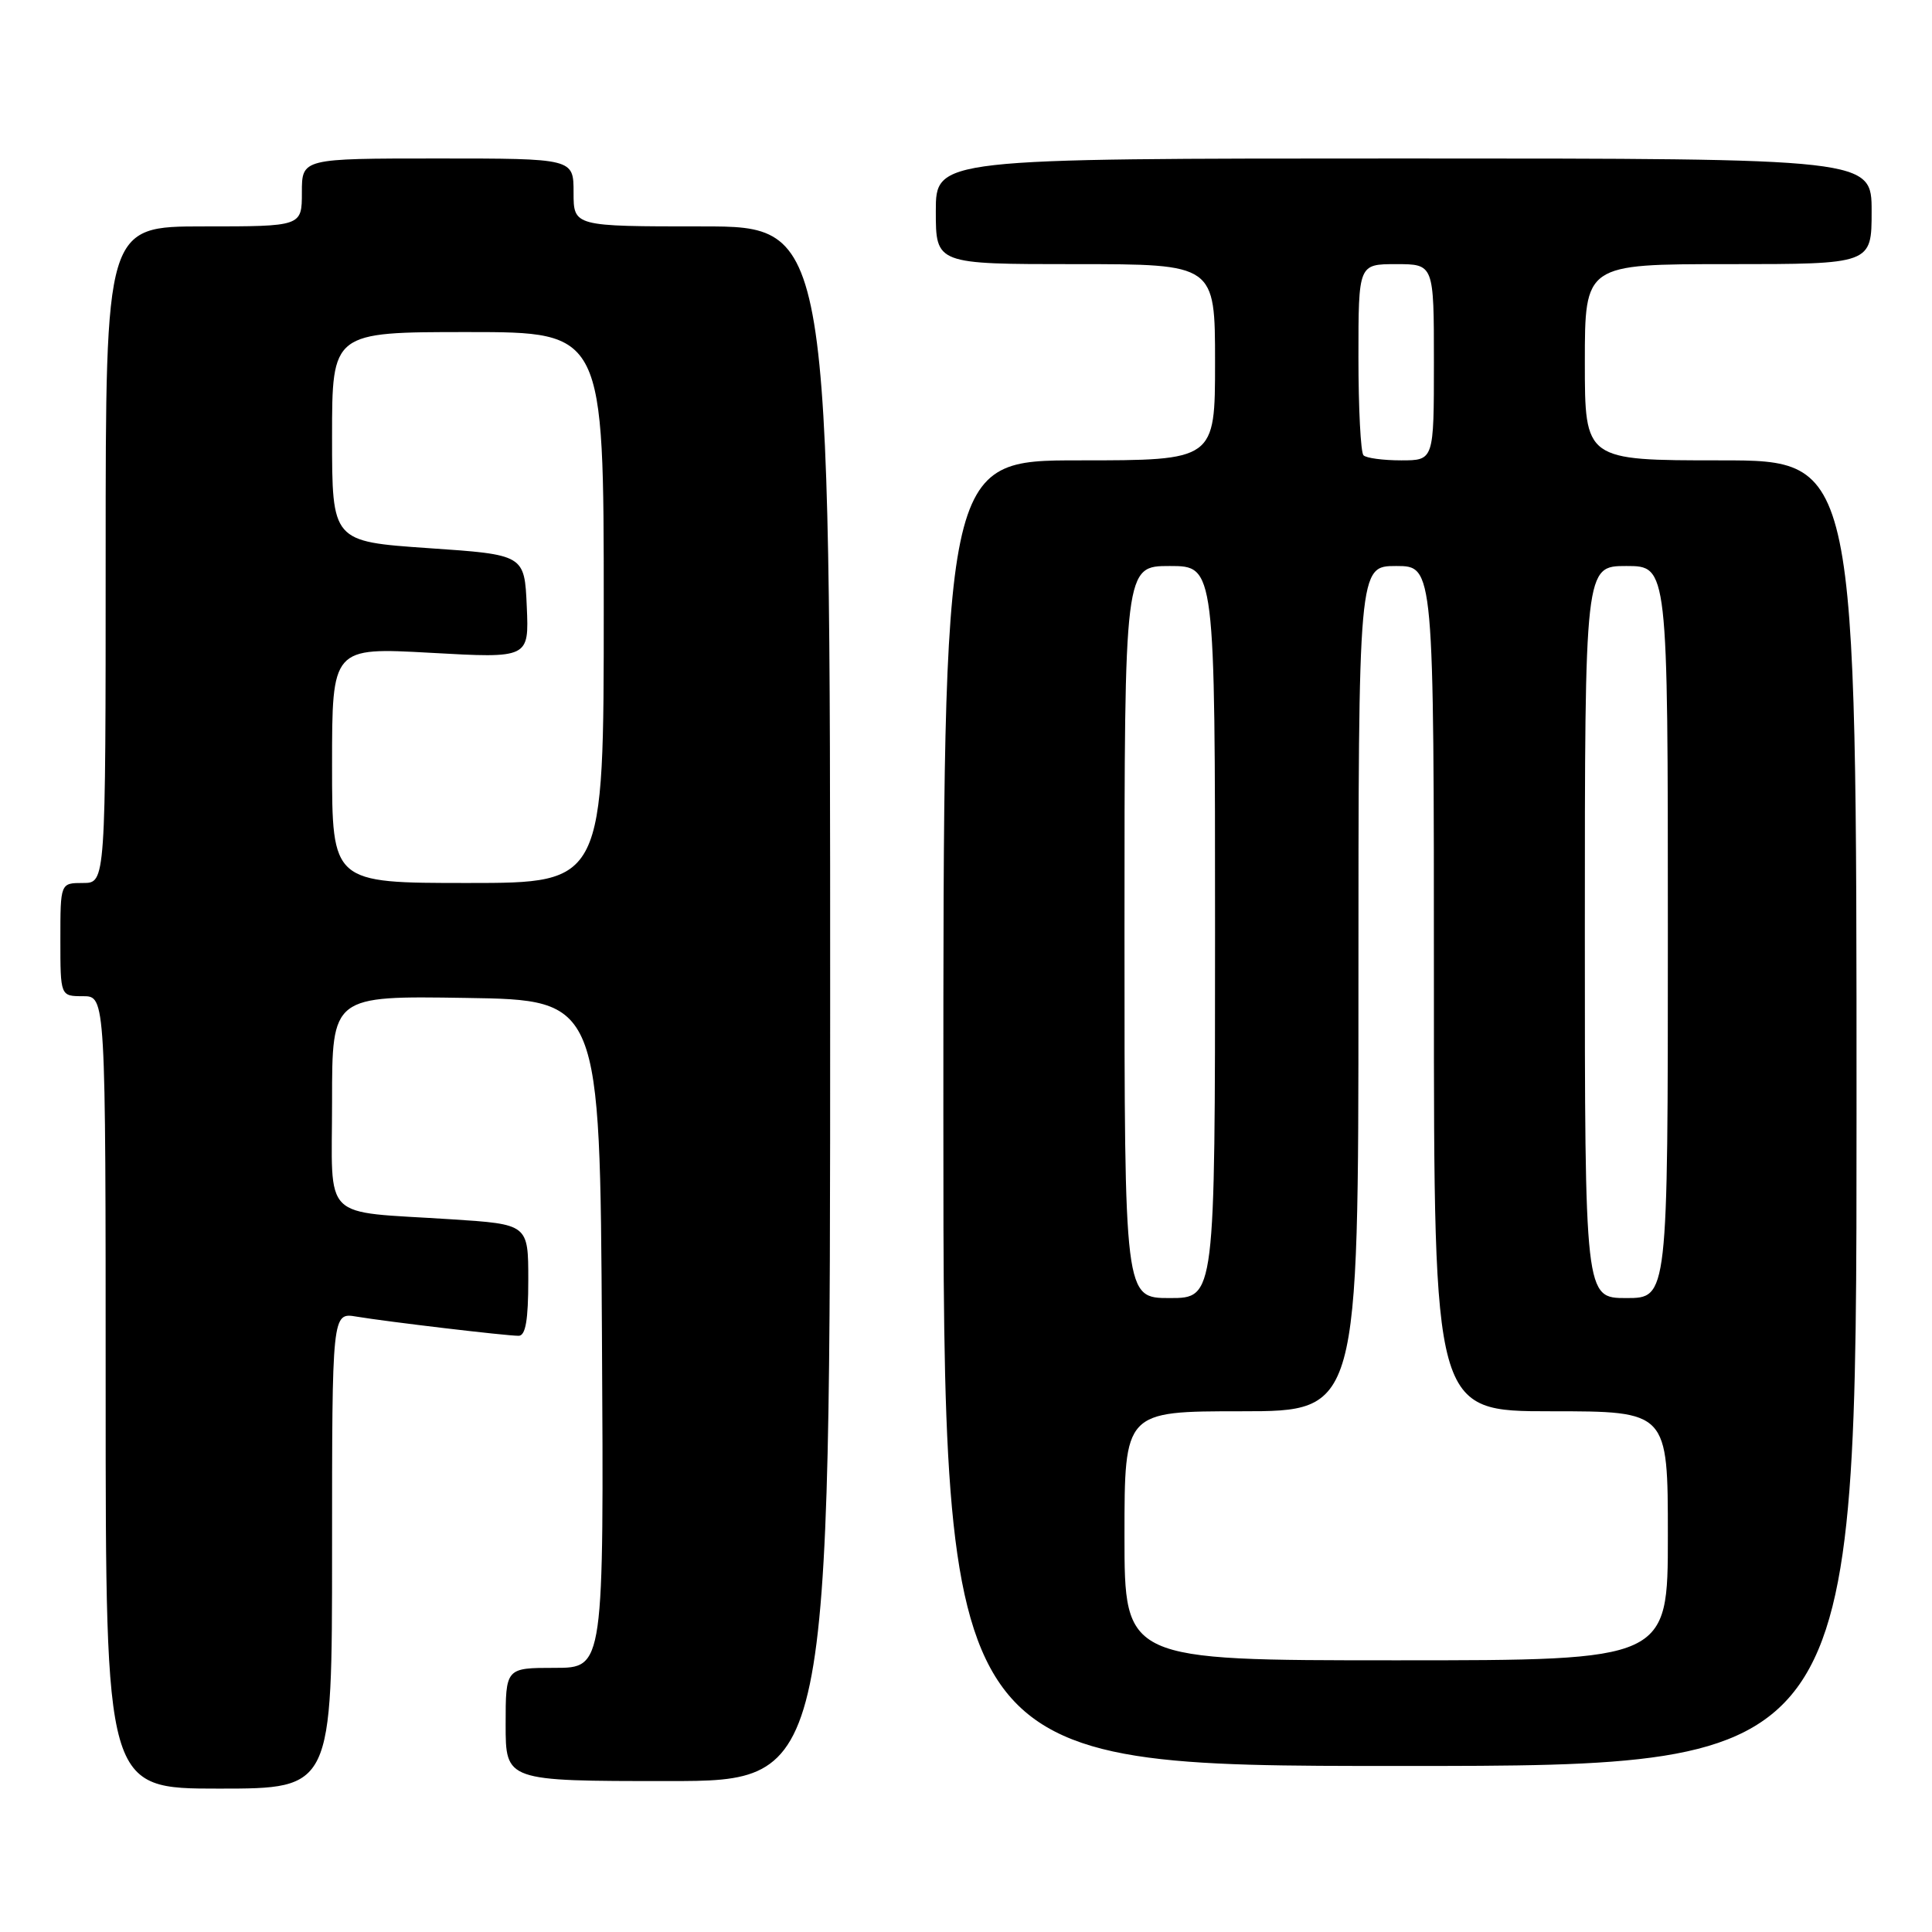 <?xml version="1.0" encoding="UTF-8" standalone="no"?>
<!DOCTYPE svg PUBLIC "-//W3C//DTD SVG 1.1//EN" "http://www.w3.org/Graphics/SVG/1.1/DTD/svg11.dtd" >
<svg xmlns="http://www.w3.org/2000/svg" xmlns:xlink="http://www.w3.org/1999/xlink" version="1.1" viewBox="0 0 256 256">
 <g >
 <path fill="currentColor"
d=" M 44.00 205.45 C 44.00 173.91 44.00 173.91 47.25 174.46 C 51.34 175.14 67.02 177.00 68.72 177.00 C 69.64 177.00 70.00 174.94 70.00 169.61 C 70.00 162.22 70.00 162.22 59.75 161.56 C 42.34 160.43 44.00 162.09 44.00 145.90 C 44.00 131.95 44.00 131.95 61.75 132.23 C 79.50 132.50 79.50 132.50 79.76 176.75 C 80.02 221.00 80.02 221.00 73.51 221.00 C 67.00 221.00 67.00 221.00 67.00 228.50 C 67.00 236.00 67.00 236.00 88.50 236.00 C 110.00 236.00 110.00 236.00 110.00 133.00 C 110.00 30.00 110.00 30.00 93.00 30.00 C 76.00 30.00 76.00 30.00 76.00 25.50 C 76.00 21.00 76.00 21.00 58.00 21.00 C 40.00 21.00 40.00 21.00 40.00 25.50 C 40.00 30.00 40.00 30.00 27.00 30.00 C 14.00 30.00 14.00 30.00 14.00 73.50 C 14.00 117.00 14.00 117.00 11.00 117.00 C 8.00 117.00 8.00 117.00 8.00 124.50 C 8.00 132.00 8.00 132.00 11.00 132.00 C 14.00 132.00 14.00 132.00 14.00 184.50 C 14.00 237.00 14.00 237.00 29.00 237.00 C 44.00 237.00 44.00 237.00 44.00 205.45 Z  M 246.00 147.50 C 246.00 61.00 246.00 61.00 228.00 61.00 C 210.00 61.00 210.00 61.00 210.00 48.00 C 210.00 35.00 210.00 35.00 229.00 35.00 C 248.00 35.00 248.00 35.00 248.00 28.00 C 248.00 21.00 248.00 21.00 186.00 21.00 C 124.00 21.00 124.00 21.00 124.00 28.00 C 124.00 35.00 124.00 35.00 142.50 35.00 C 161.00 35.00 161.00 35.00 161.00 48.00 C 161.00 61.00 161.00 61.00 143.00 61.00 C 125.00 61.00 125.00 61.00 125.00 147.50 C 125.00 234.00 125.00 234.00 185.50 234.00 C 246.00 234.00 246.00 234.00 246.00 147.50 Z  M 44.00 101.39 C 44.00 85.78 44.00 85.78 57.05 86.50 C 70.10 87.23 70.10 87.23 69.80 80.36 C 69.50 73.50 69.50 73.50 56.75 72.63 C 44.00 71.75 44.00 71.75 44.00 57.88 C 44.00 44.00 44.00 44.00 62.00 44.00 C 80.00 44.00 80.00 44.00 80.00 80.50 C 80.00 117.00 80.00 117.00 62.00 117.00 C 44.00 117.00 44.00 117.00 44.00 101.39 Z  M 149.00 203.50 C 149.00 187.00 149.00 187.00 164.50 187.00 C 180.00 187.00 180.00 187.00 180.00 131.00 C 180.00 75.00 180.00 75.00 185.00 75.00 C 190.00 75.00 190.00 75.00 190.00 131.00 C 190.00 187.00 190.00 187.00 205.50 187.00 C 221.00 187.00 221.00 187.00 221.00 203.50 C 221.00 220.00 221.00 220.00 185.00 220.00 C 149.00 220.00 149.00 220.00 149.00 203.50 Z  M 149.00 123.50 C 149.00 75.00 149.00 75.00 155.00 75.00 C 161.00 75.00 161.00 75.00 161.00 123.50 C 161.00 172.00 161.00 172.00 155.00 172.00 C 149.00 172.00 149.00 172.00 149.00 123.50 Z  M 210.00 123.50 C 210.00 75.00 210.00 75.00 215.50 75.00 C 221.00 75.00 221.00 75.00 221.00 123.50 C 221.00 172.00 221.00 172.00 215.50 172.00 C 210.00 172.00 210.00 172.00 210.00 123.50 Z  M 180.67 60.33 C 180.30 59.97 180.00 54.12 180.00 47.33 C 180.00 35.00 180.00 35.00 185.00 35.00 C 190.00 35.00 190.00 35.00 190.00 48.00 C 190.00 61.00 190.00 61.00 185.67 61.00 C 183.28 61.00 181.03 60.70 180.67 60.33 Z "/>
</g>
</svg>
